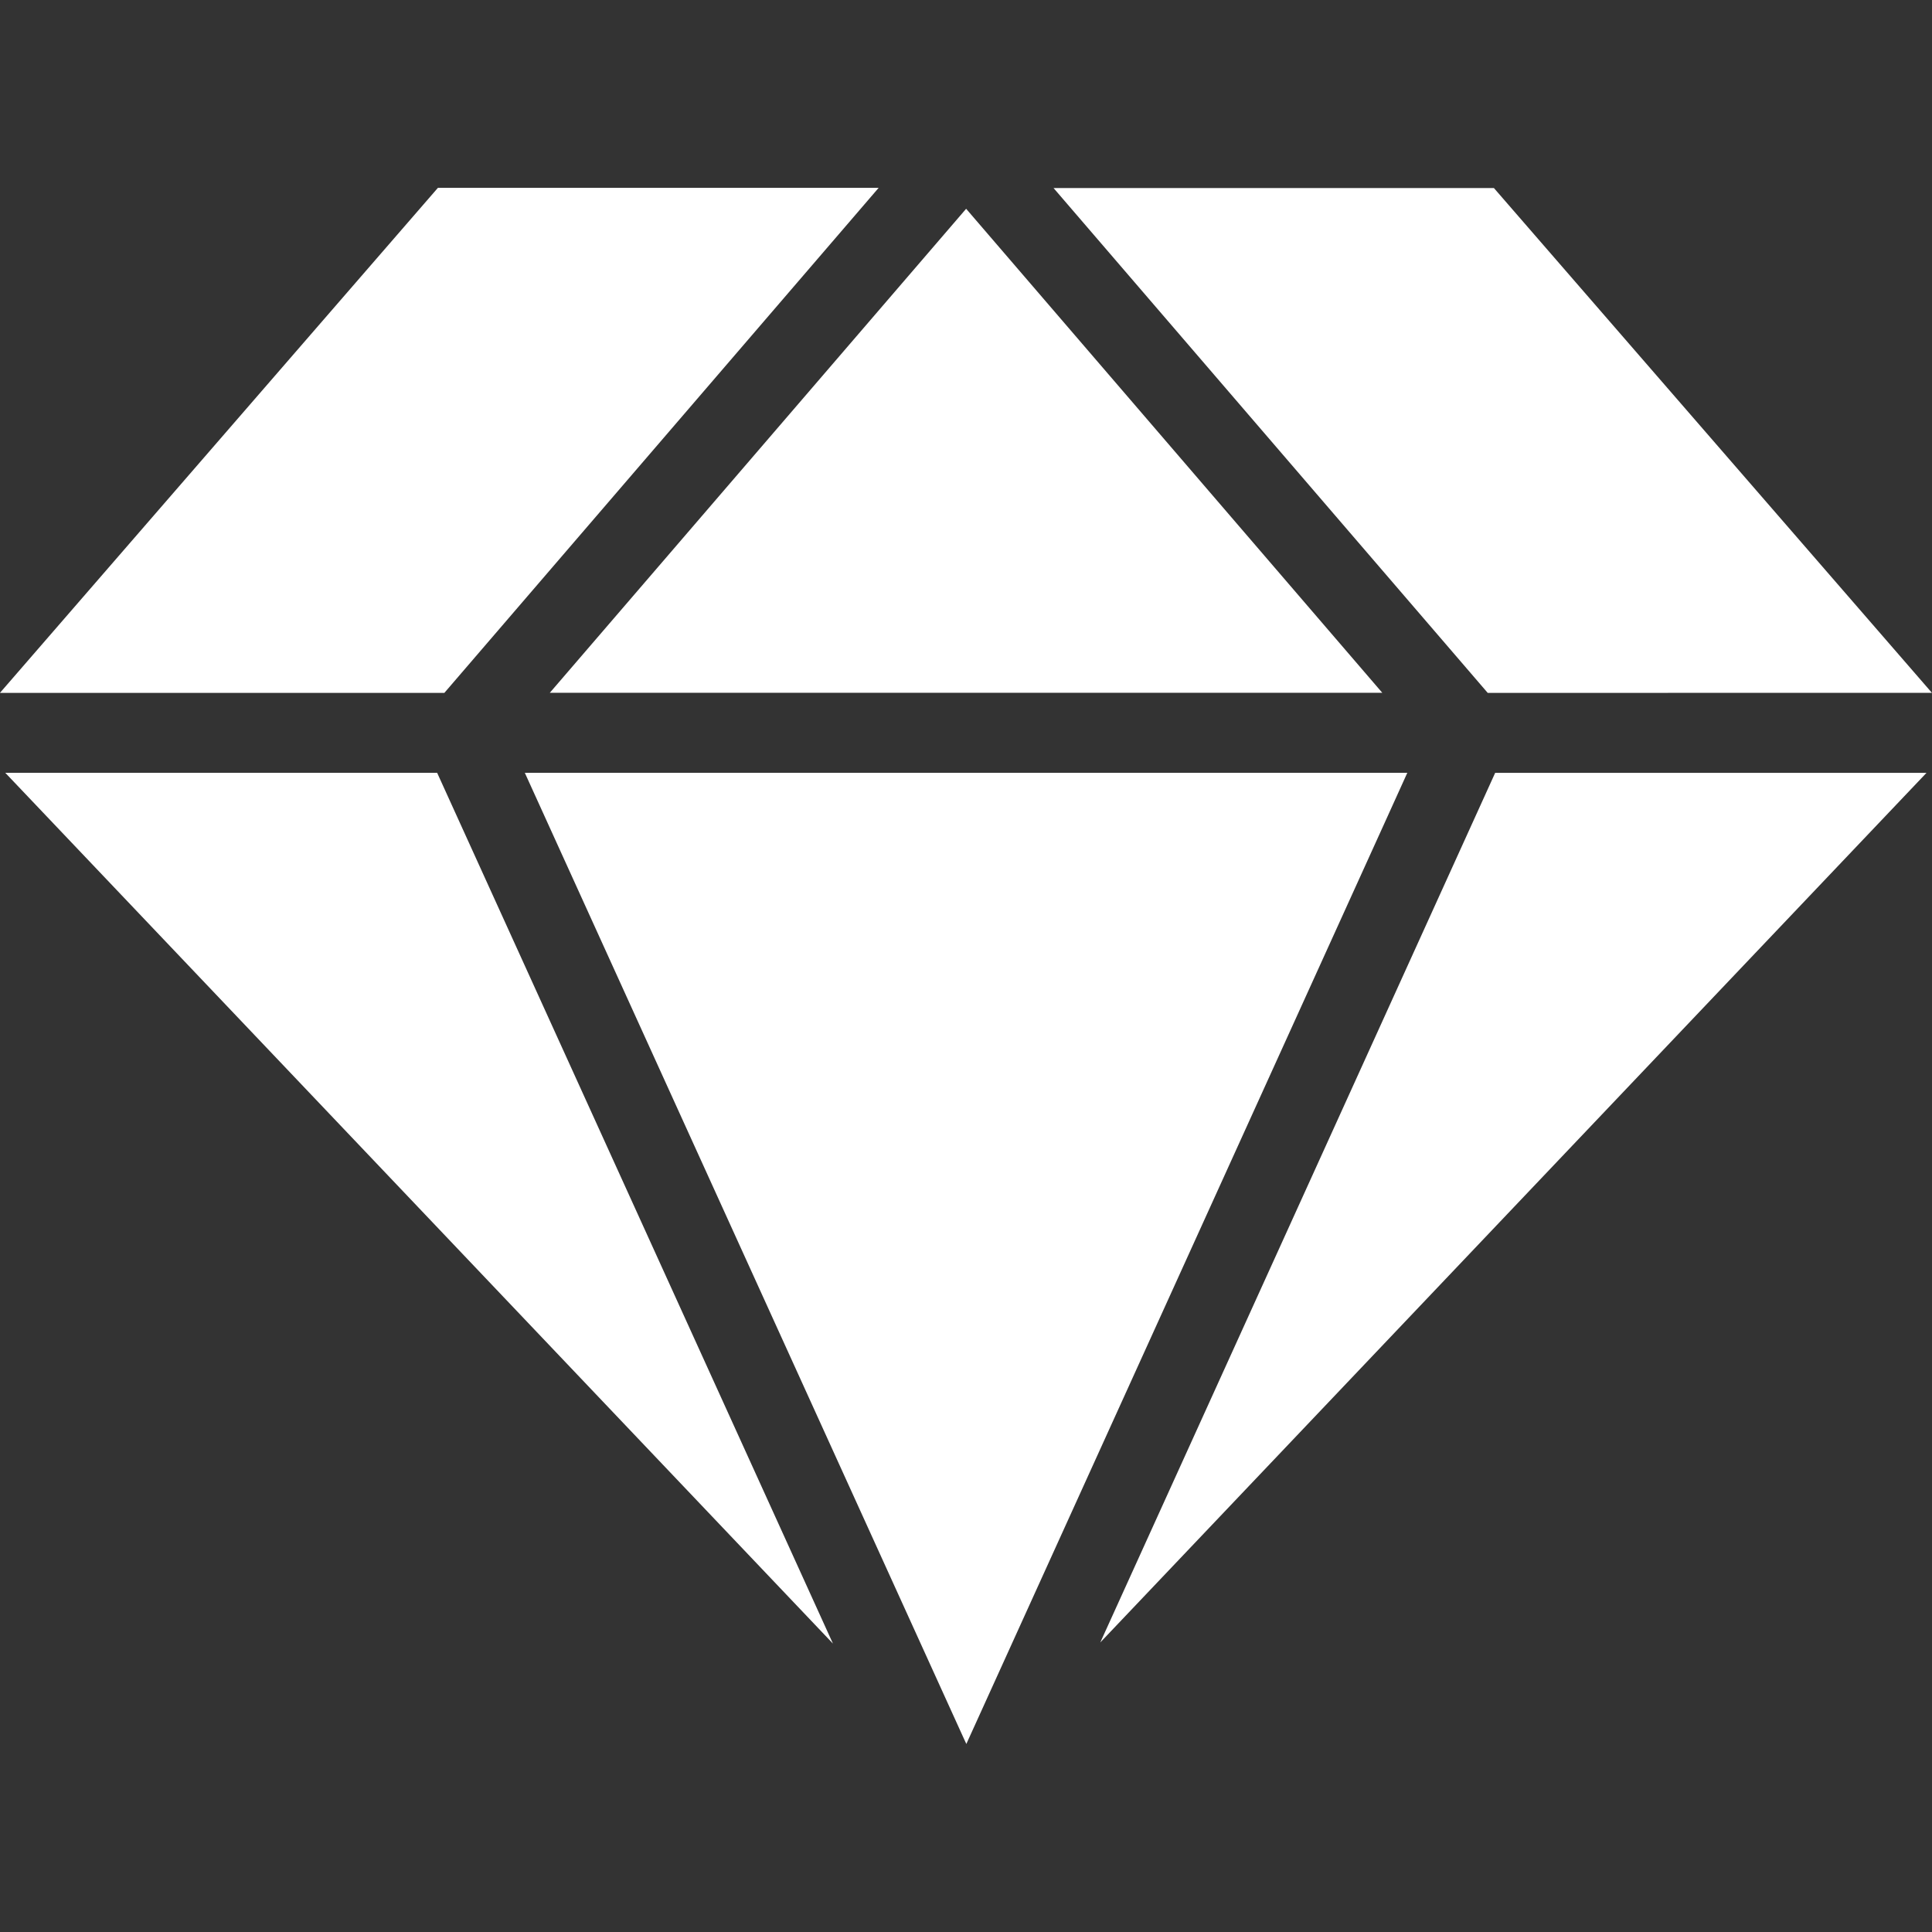 <?xml version="1.0" encoding="utf-8"?><!-- Uploaded to: SVG Repo, www.svgrepo.com, Generator: SVG Repo Mixer Tools -->
<svg fill="#ffffff" width="800px" height="800px" viewBox="0 -5.47 56.254 56.254" xmlns="http://www.w3.org/2000/svg">
  <rect x="0" y="-5.47" width="56.254" height="56.254" fill="#333333" stroke="none"/>
  <path id="diamond_premium" data-name="diamond premium" d="M494.211,354.161l1.174-1.366H482.552L469.8,367.5h12.94Zm-8.4,13.336H510.05l-6.589-7.664-5.528-6.429-8.354,9.713Zm-15.856,2.329,24.1,25.356L482.53,369.826Zm40.824,0h-2.1l-8.829,0H485.083l12.774,28.1.082.178,12.17-26.8Zm-8.94,25.322,24.057-25.32H513.337Zm24.215-27.65L513.3,352.8H500.478l12.642,14.7Z" transform="translate(-469.802 -352.795)"/>
</svg>